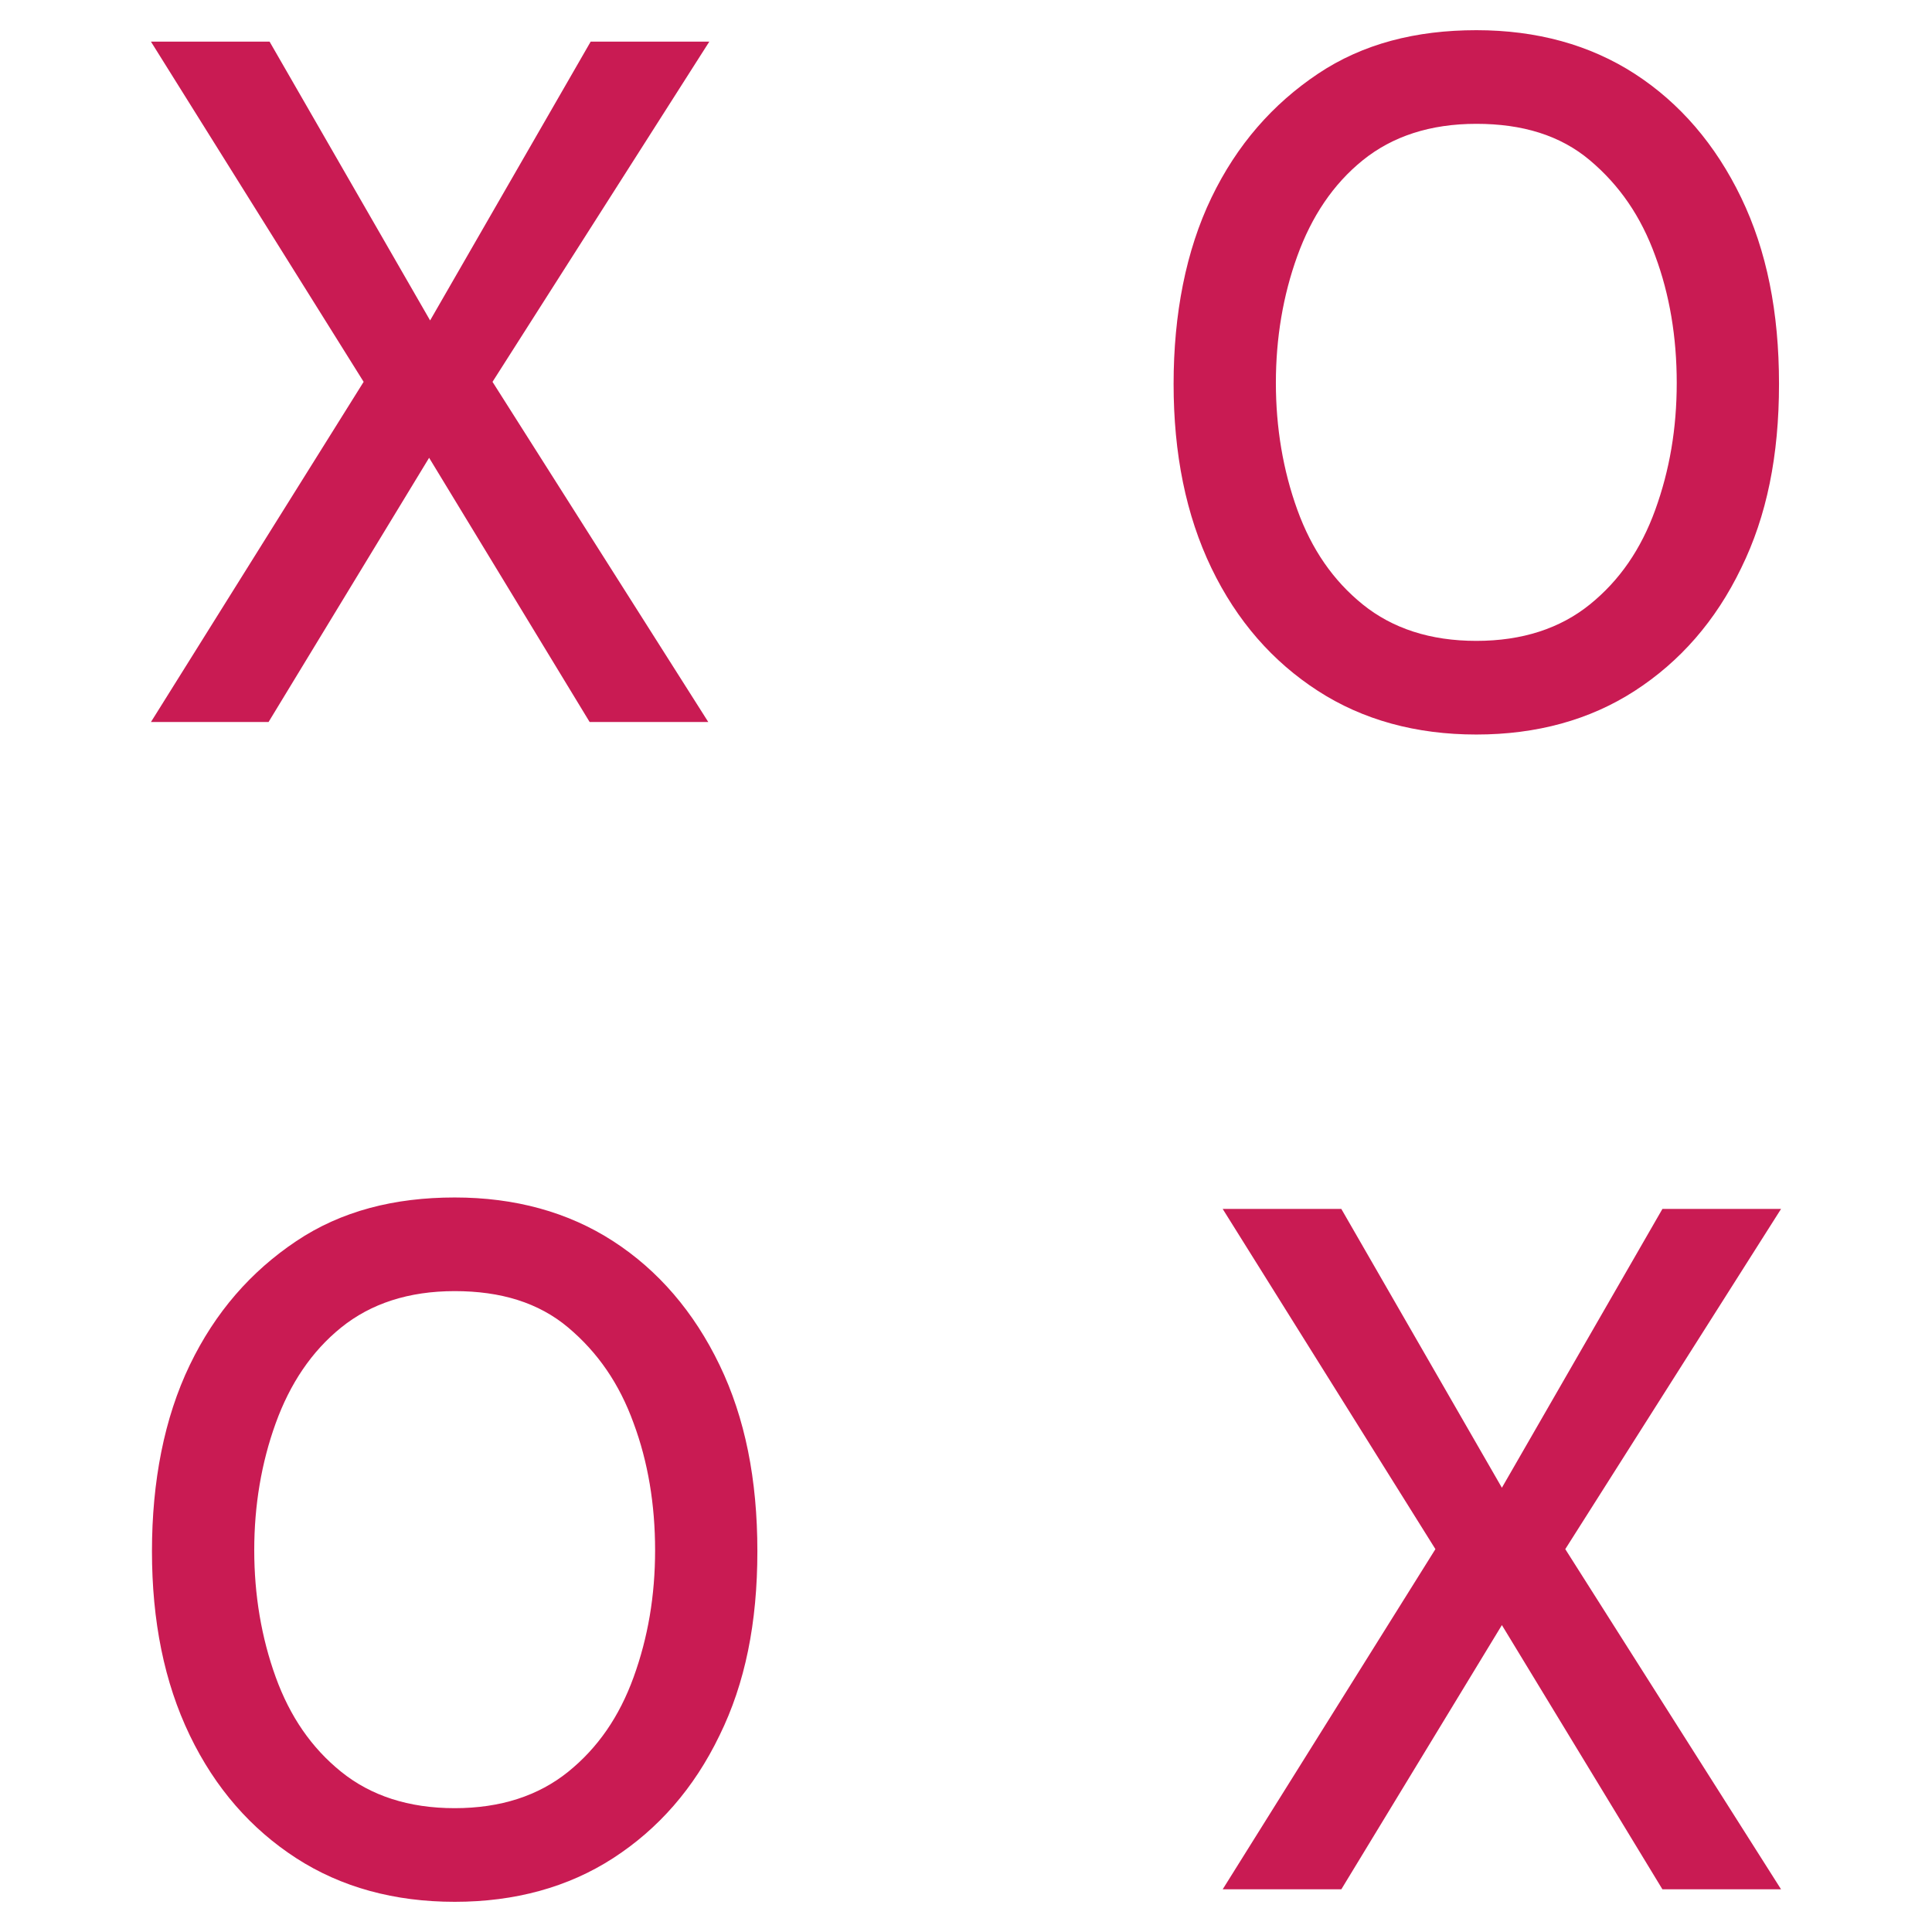 <svg width="64" height="64" viewBox="0 0 64 64" xmlns="http://www.w3.org/2000/svg">
    <path d="M8.93 1.379L14.248 10.615L19.567 1.379H23.497L16.315 12.649L23.463 23.918H19.533L14.215 15.165L8.896 23.918H5L12.046 12.649L5 1.379H8.93ZM48.905 24.332C46.906 24.332 45.144 23.849 43.654 22.884C42.163 21.919 40.977 20.575 40.13 18.818C39.284 17.06 38.877 15.027 38.877 12.718C38.877 10.409 39.284 8.306 40.13 6.549C40.977 4.791 42.163 3.447 43.654 2.447C45.144 1.448 46.906 1 48.905 1C50.903 1 52.665 1.482 54.156 2.447C55.646 3.412 56.832 4.791 57.679 6.549C58.526 8.306 58.932 10.34 58.932 12.718C58.932 15.096 58.526 17.095 57.679 18.818C56.832 20.575 55.646 21.919 54.156 22.884C52.665 23.849 50.903 24.332 48.905 24.332ZM48.905 21.23C50.429 21.23 51.683 20.817 52.665 20.024C53.647 19.231 54.359 18.197 54.833 16.888C55.307 15.578 55.544 14.2 55.544 12.683C55.544 11.167 55.307 9.754 54.833 8.479C54.359 7.169 53.647 6.135 52.665 5.308C51.683 4.481 50.429 4.102 48.905 4.102C47.38 4.102 46.127 4.515 45.144 5.308C44.162 6.101 43.45 7.169 42.976 8.479C42.502 9.788 42.265 11.201 42.265 12.683C42.265 14.165 42.502 15.578 42.976 16.888C43.45 18.197 44.162 19.231 45.144 20.024C46.127 20.817 47.38 21.23 48.905 21.23ZM15.062 63C13.063 63 11.301 62.517 9.811 61.553C8.32 60.587 7.134 59.243 6.287 57.486C5.44 55.728 5.034 53.695 5.034 51.386C5.034 49.077 5.44 46.974 6.287 45.217C7.134 43.459 8.32 42.115 9.811 41.116C11.301 40.116 13.063 39.668 15.062 39.668C17.06 39.668 18.822 40.151 20.312 41.116C21.803 42.081 22.989 43.459 23.836 45.217C24.683 46.974 25.089 49.008 25.089 51.386C25.089 53.764 24.683 55.763 23.836 57.486C22.989 59.243 21.803 60.587 20.312 61.553C18.822 62.517 17.06 63 15.062 63ZM15.062 59.898C16.586 59.898 17.839 59.485 18.822 58.692C19.804 57.899 20.516 56.865 20.99 55.556C21.464 54.246 21.701 52.868 21.701 51.351C21.701 49.835 21.464 48.422 20.99 47.147C20.516 45.837 19.804 44.803 18.822 43.976C17.839 43.149 16.586 42.77 15.062 42.77C13.537 42.77 12.284 43.183 11.301 43.976C10.319 44.769 9.607 45.837 9.133 47.147C8.659 48.456 8.422 49.869 8.422 51.351C8.422 52.833 8.659 54.246 9.133 55.556C9.607 56.865 10.319 57.899 11.301 58.692C12.284 59.485 13.537 59.898 15.062 59.898ZM44.433 40.047L49.752 49.283L55.07 40.047H59L51.852 51.317L59 62.586H55.07L49.752 53.833L44.433 62.586H40.503L47.55 51.317L40.503 40.047H44.433Z" fill="#C91B53"/>
</svg>
